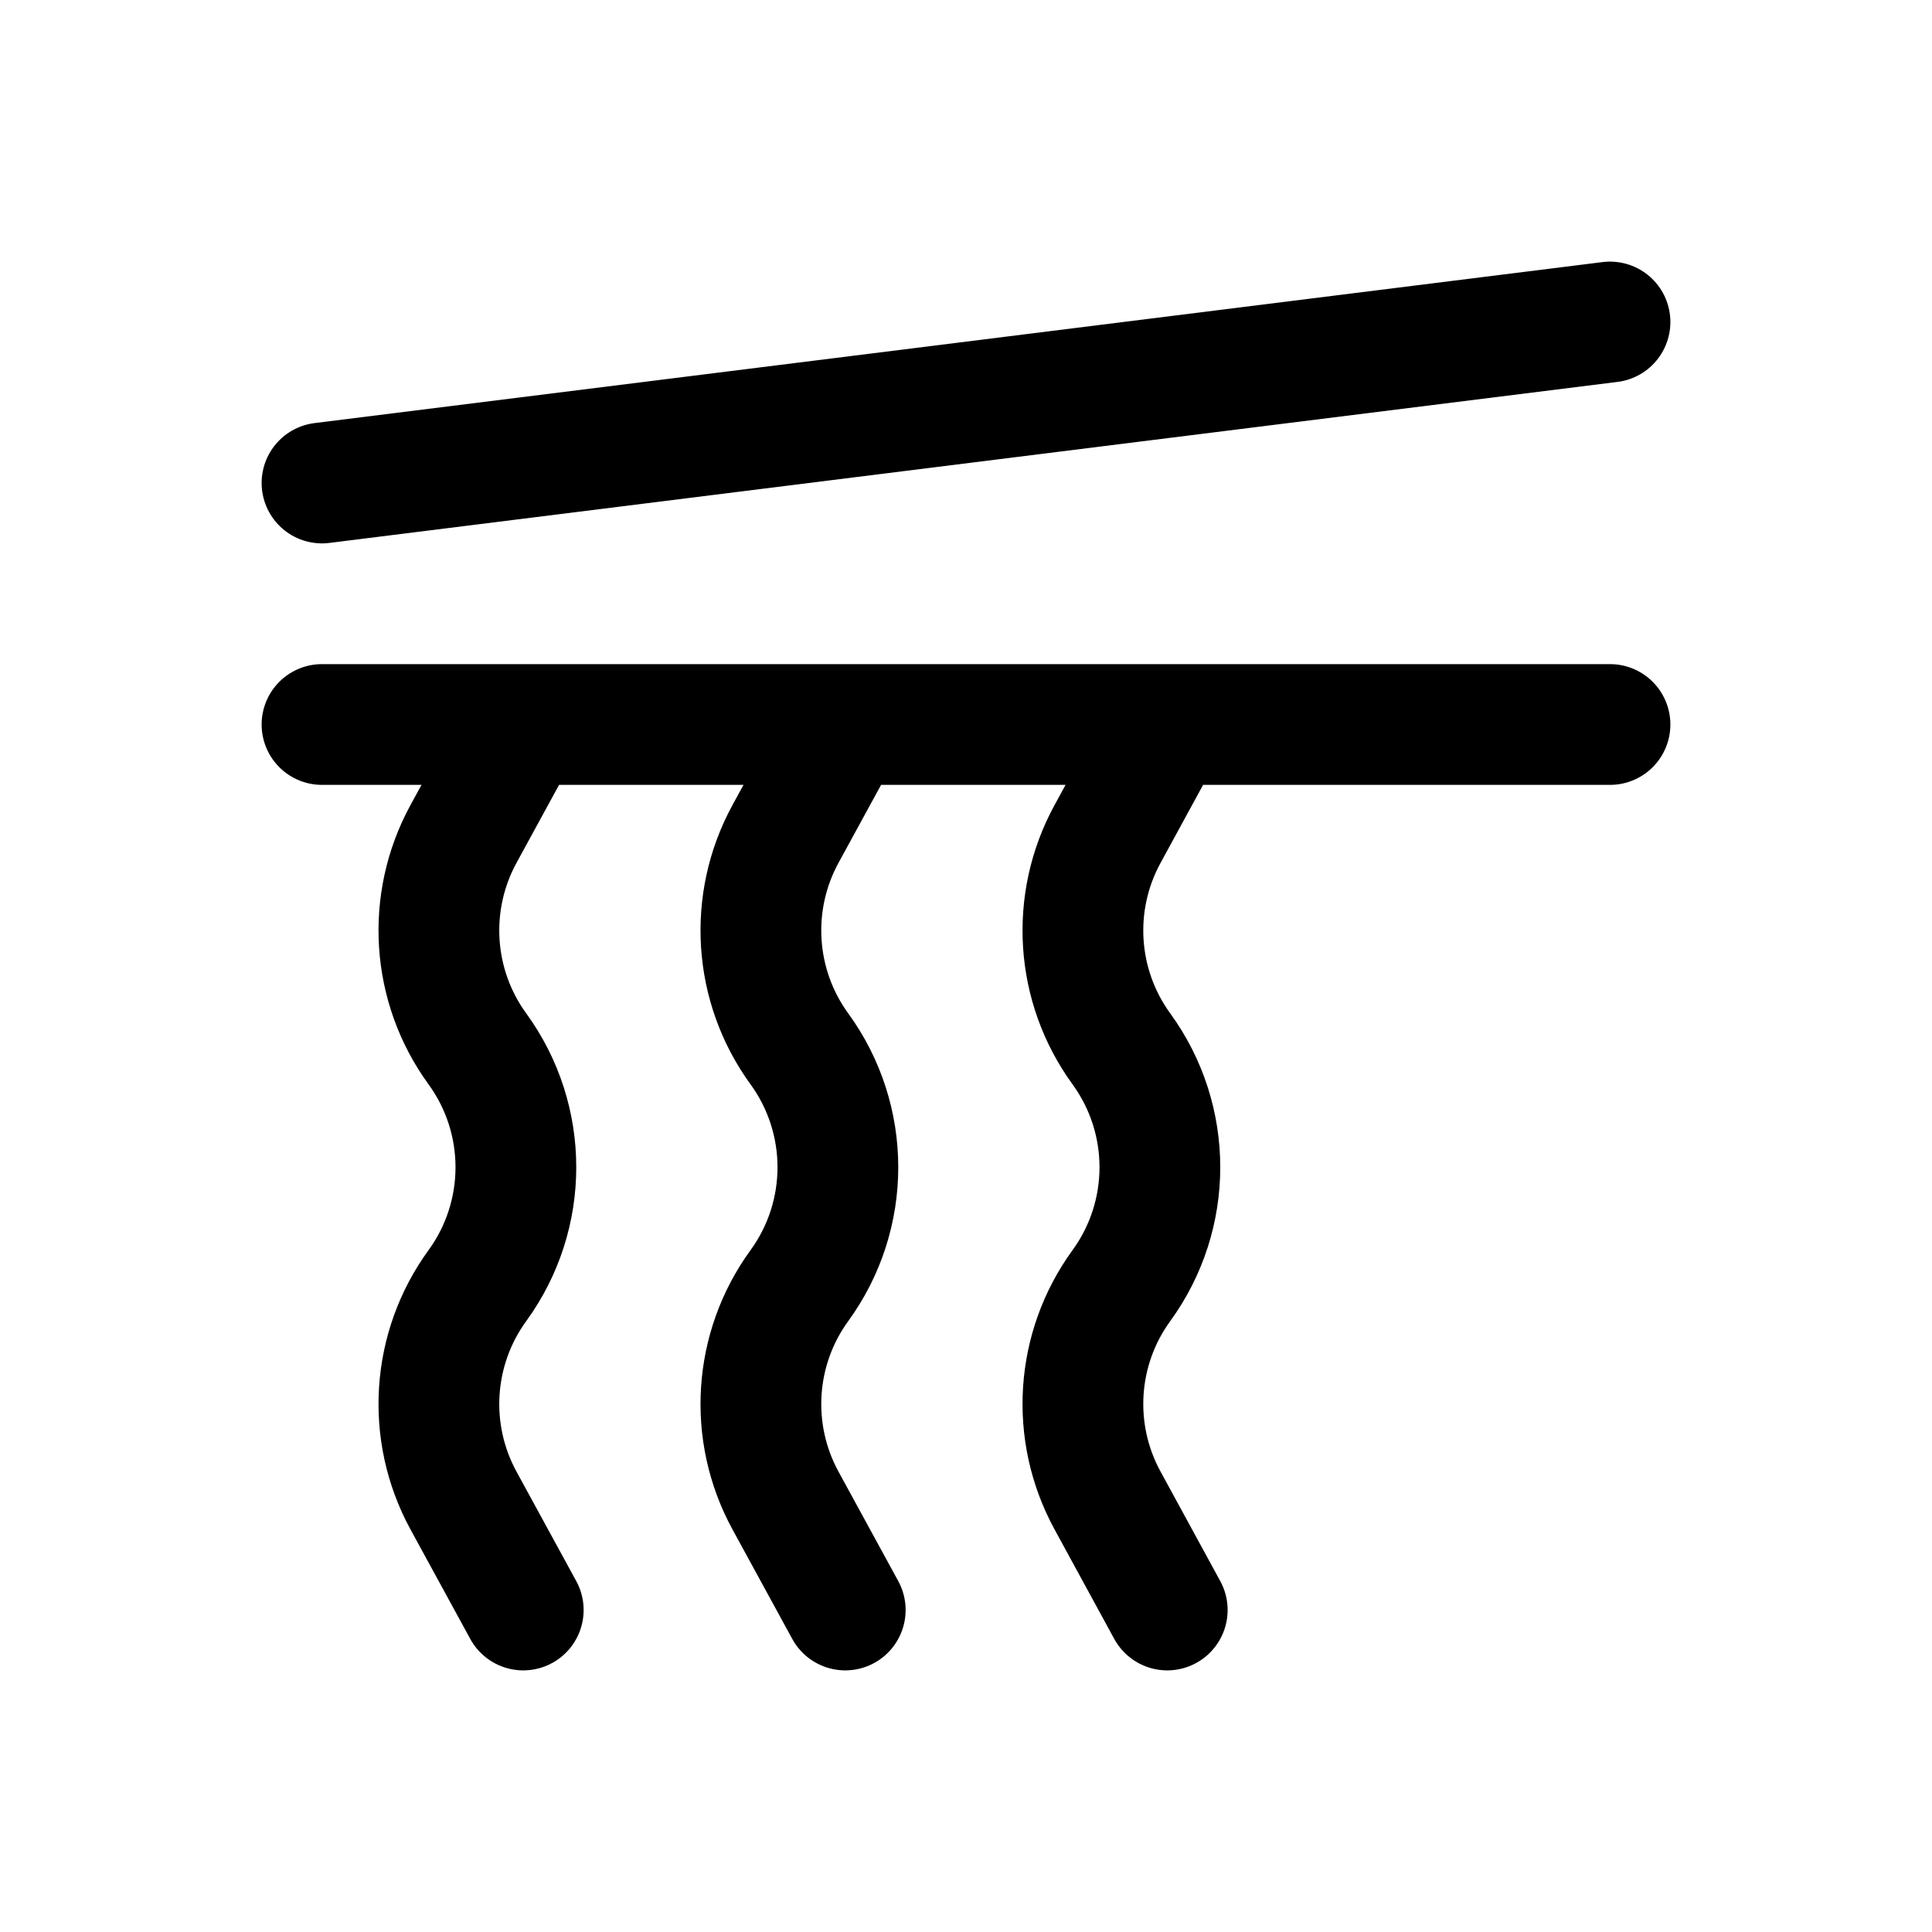 <svg width="24" height="24" viewBox="0 0 24 24" fill="none" xmlns="http://www.w3.org/2000/svg">
<path d="M4 9H20M6.5 9L5.757 10.361C5.295 11.209 5.362 12.248 5.93 13.029C6.568 13.906 6.568 15.094 5.93 15.971C5.362 16.752 5.295 17.791 5.757 18.639L6.5 20M10.5 9L9.757 10.361C9.295 11.209 9.362 12.248 9.93 13.029C10.568 13.906 10.568 15.094 9.93 15.971C9.362 16.752 9.295 17.791 9.757 18.639L10.5 20M14.5 9L13.758 10.361C13.295 11.209 13.362 12.248 13.93 13.029C14.568 13.906 14.568 15.094 13.93 15.971C13.362 16.752 13.295 17.791 13.758 18.639L14.5 20M4 6L20 4" stroke="black" stroke-width="1.5" stroke-linecap="round"/>
</svg>
